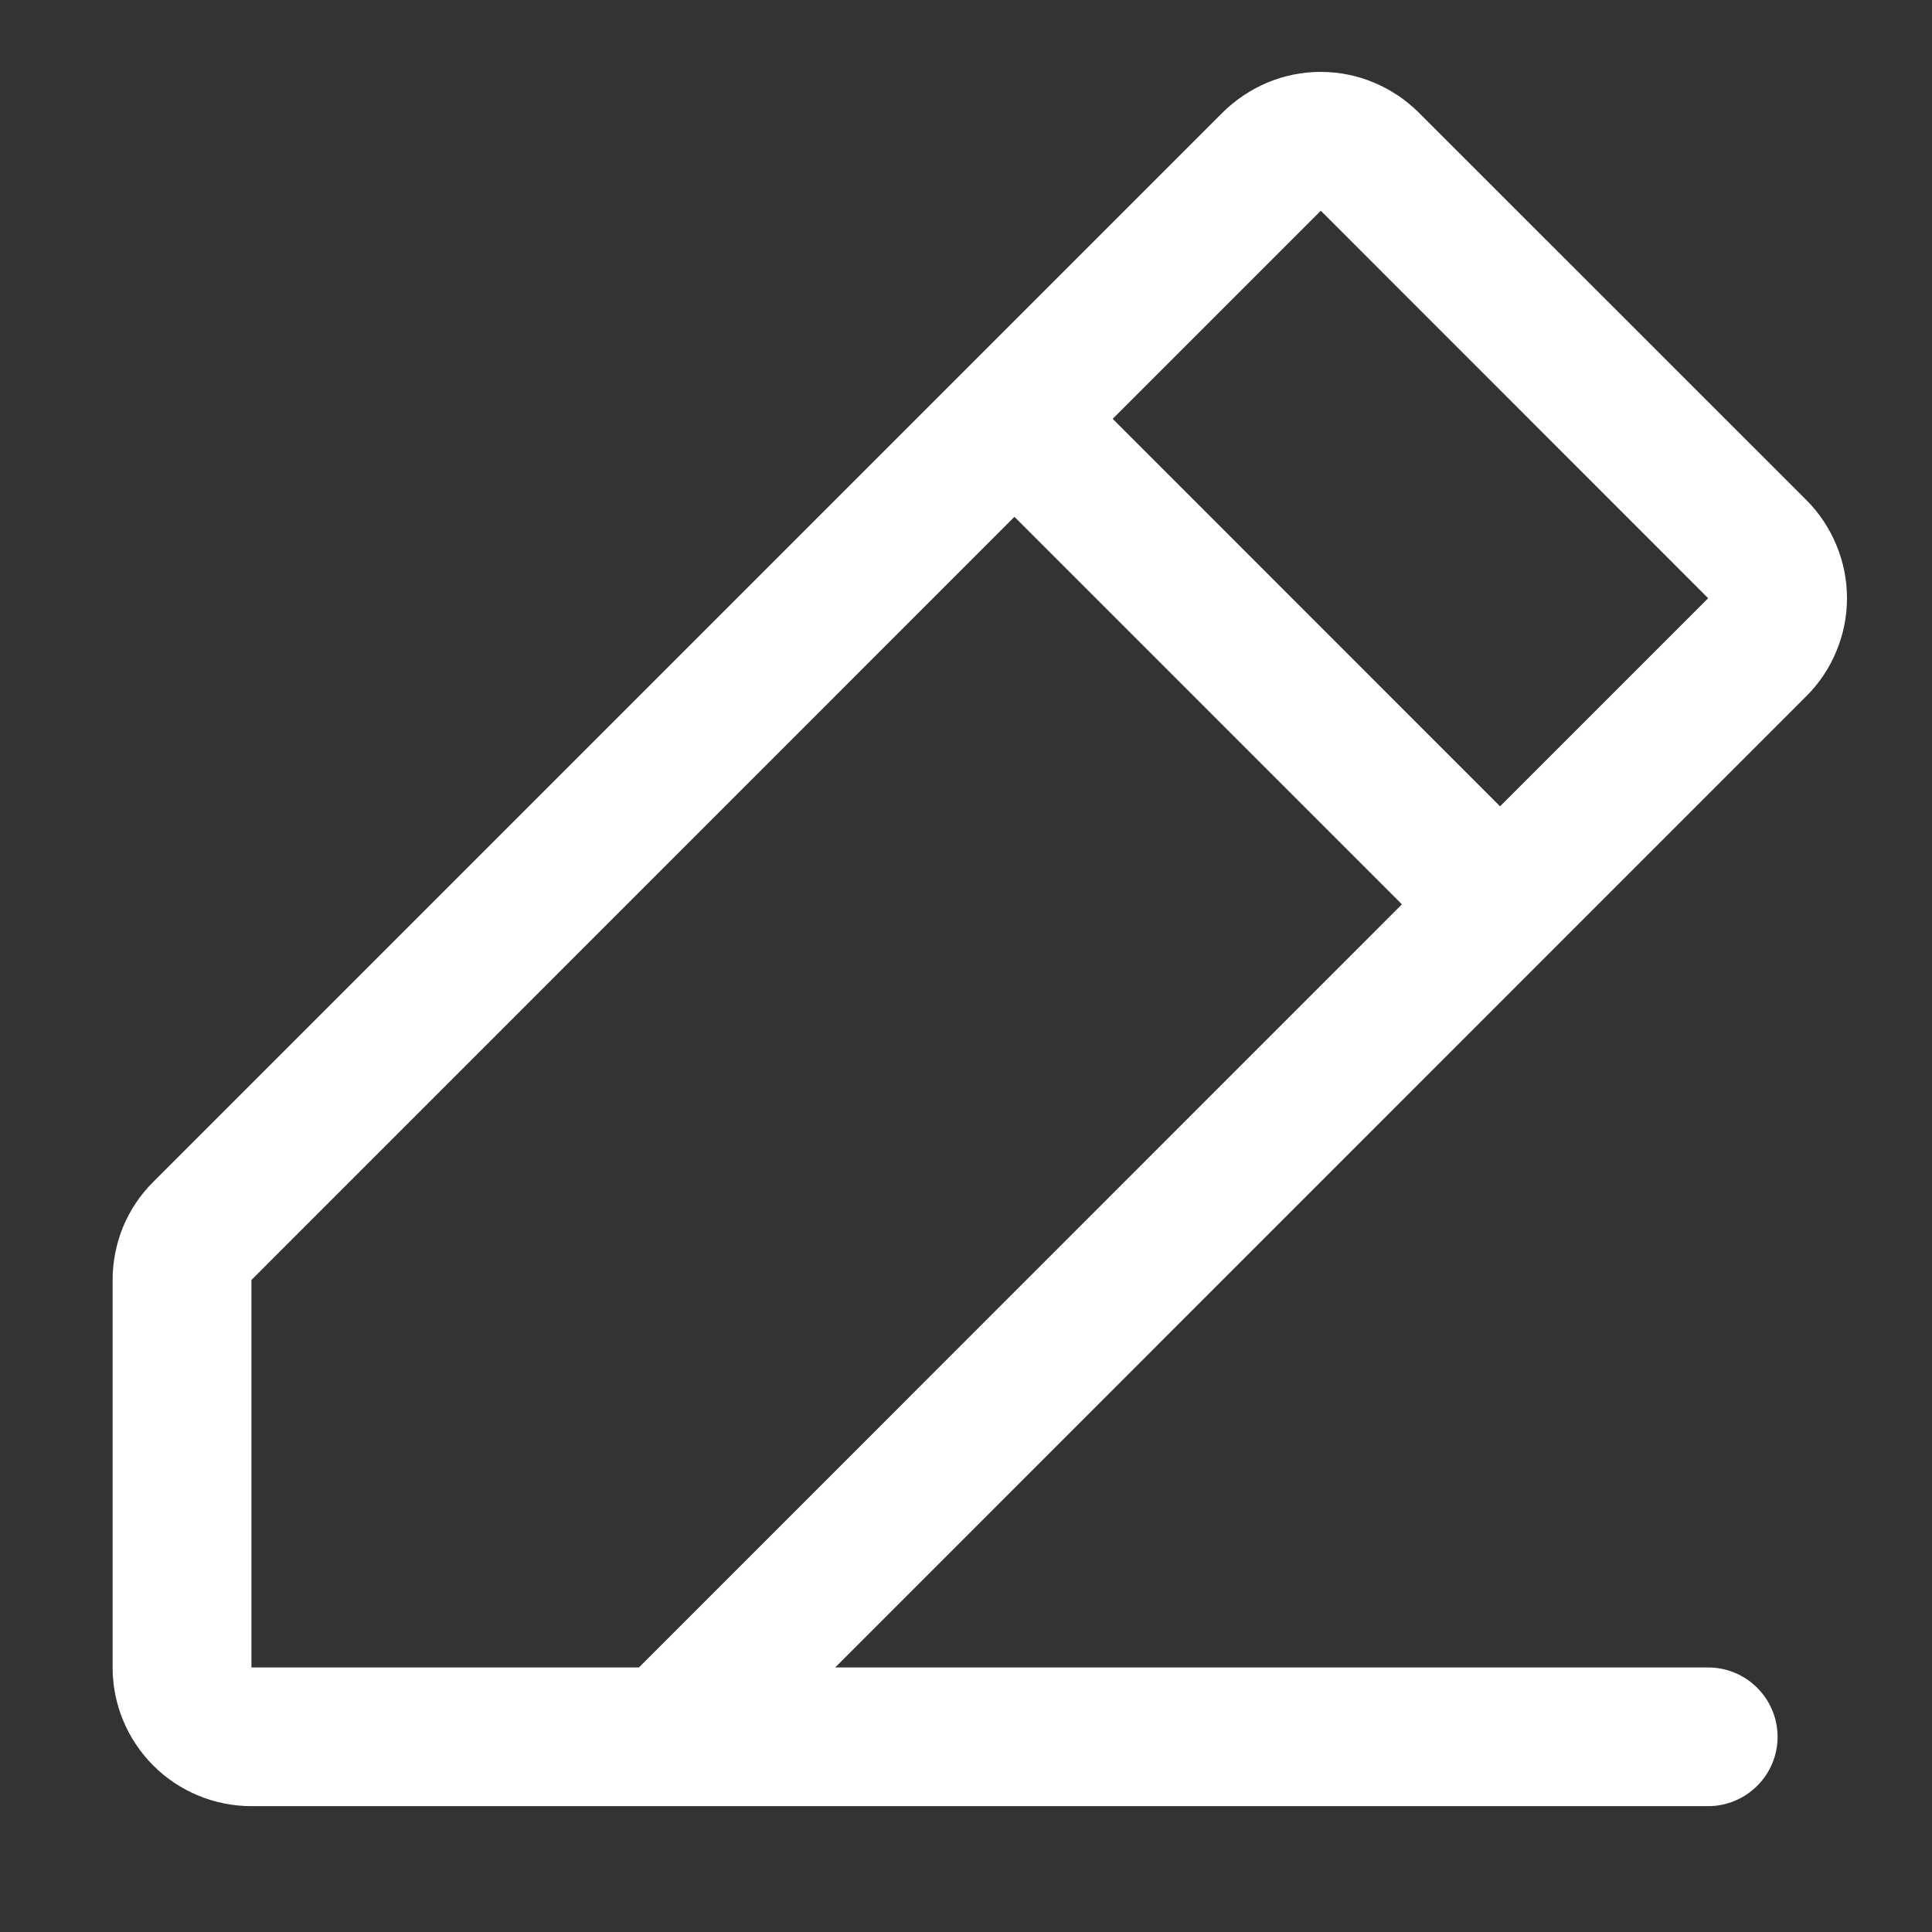 <svg width="14" height="14" viewBox="0 0 14 14" fill="none" xmlns="http://www.w3.org/2000/svg">
<rect x="0" y="0" width="14" height="14" fill="#333333" stroke="none"/>
<path d="M13.089 3.623L10.281 0.816C10.188 0.723 10.077 0.649 9.955 0.598C9.833 0.547 9.702 0.521 9.57 0.521C9.438 0.521 9.307 0.547 9.185 0.598C9.064 0.649 8.953 0.723 8.859 0.816L1.111 8.564C1.017 8.657 0.943 8.768 0.892 8.89C0.842 9.012 0.816 9.143 0.816 9.275V12.083C0.816 12.35 0.922 12.605 1.111 12.794C1.299 12.982 1.555 13.088 1.822 13.088H12.378C12.511 13.088 12.639 13.035 12.733 12.941C12.828 12.847 12.881 12.719 12.881 12.586C12.881 12.452 12.828 12.325 12.733 12.23C12.639 12.136 12.511 12.083 12.378 12.083H6.052L13.089 5.045C13.183 4.952 13.257 4.841 13.307 4.719C13.358 4.597 13.384 4.467 13.384 4.334C13.384 4.202 13.358 4.072 13.307 3.95C13.257 3.828 13.183 3.717 13.089 3.623ZM4.63 12.083H1.822V9.275L7.351 3.745L10.159 6.553L4.63 12.083ZM10.87 5.843L8.063 3.035L9.571 1.527L12.378 4.335L10.87 5.843Z" fill="white"/>
</svg>
